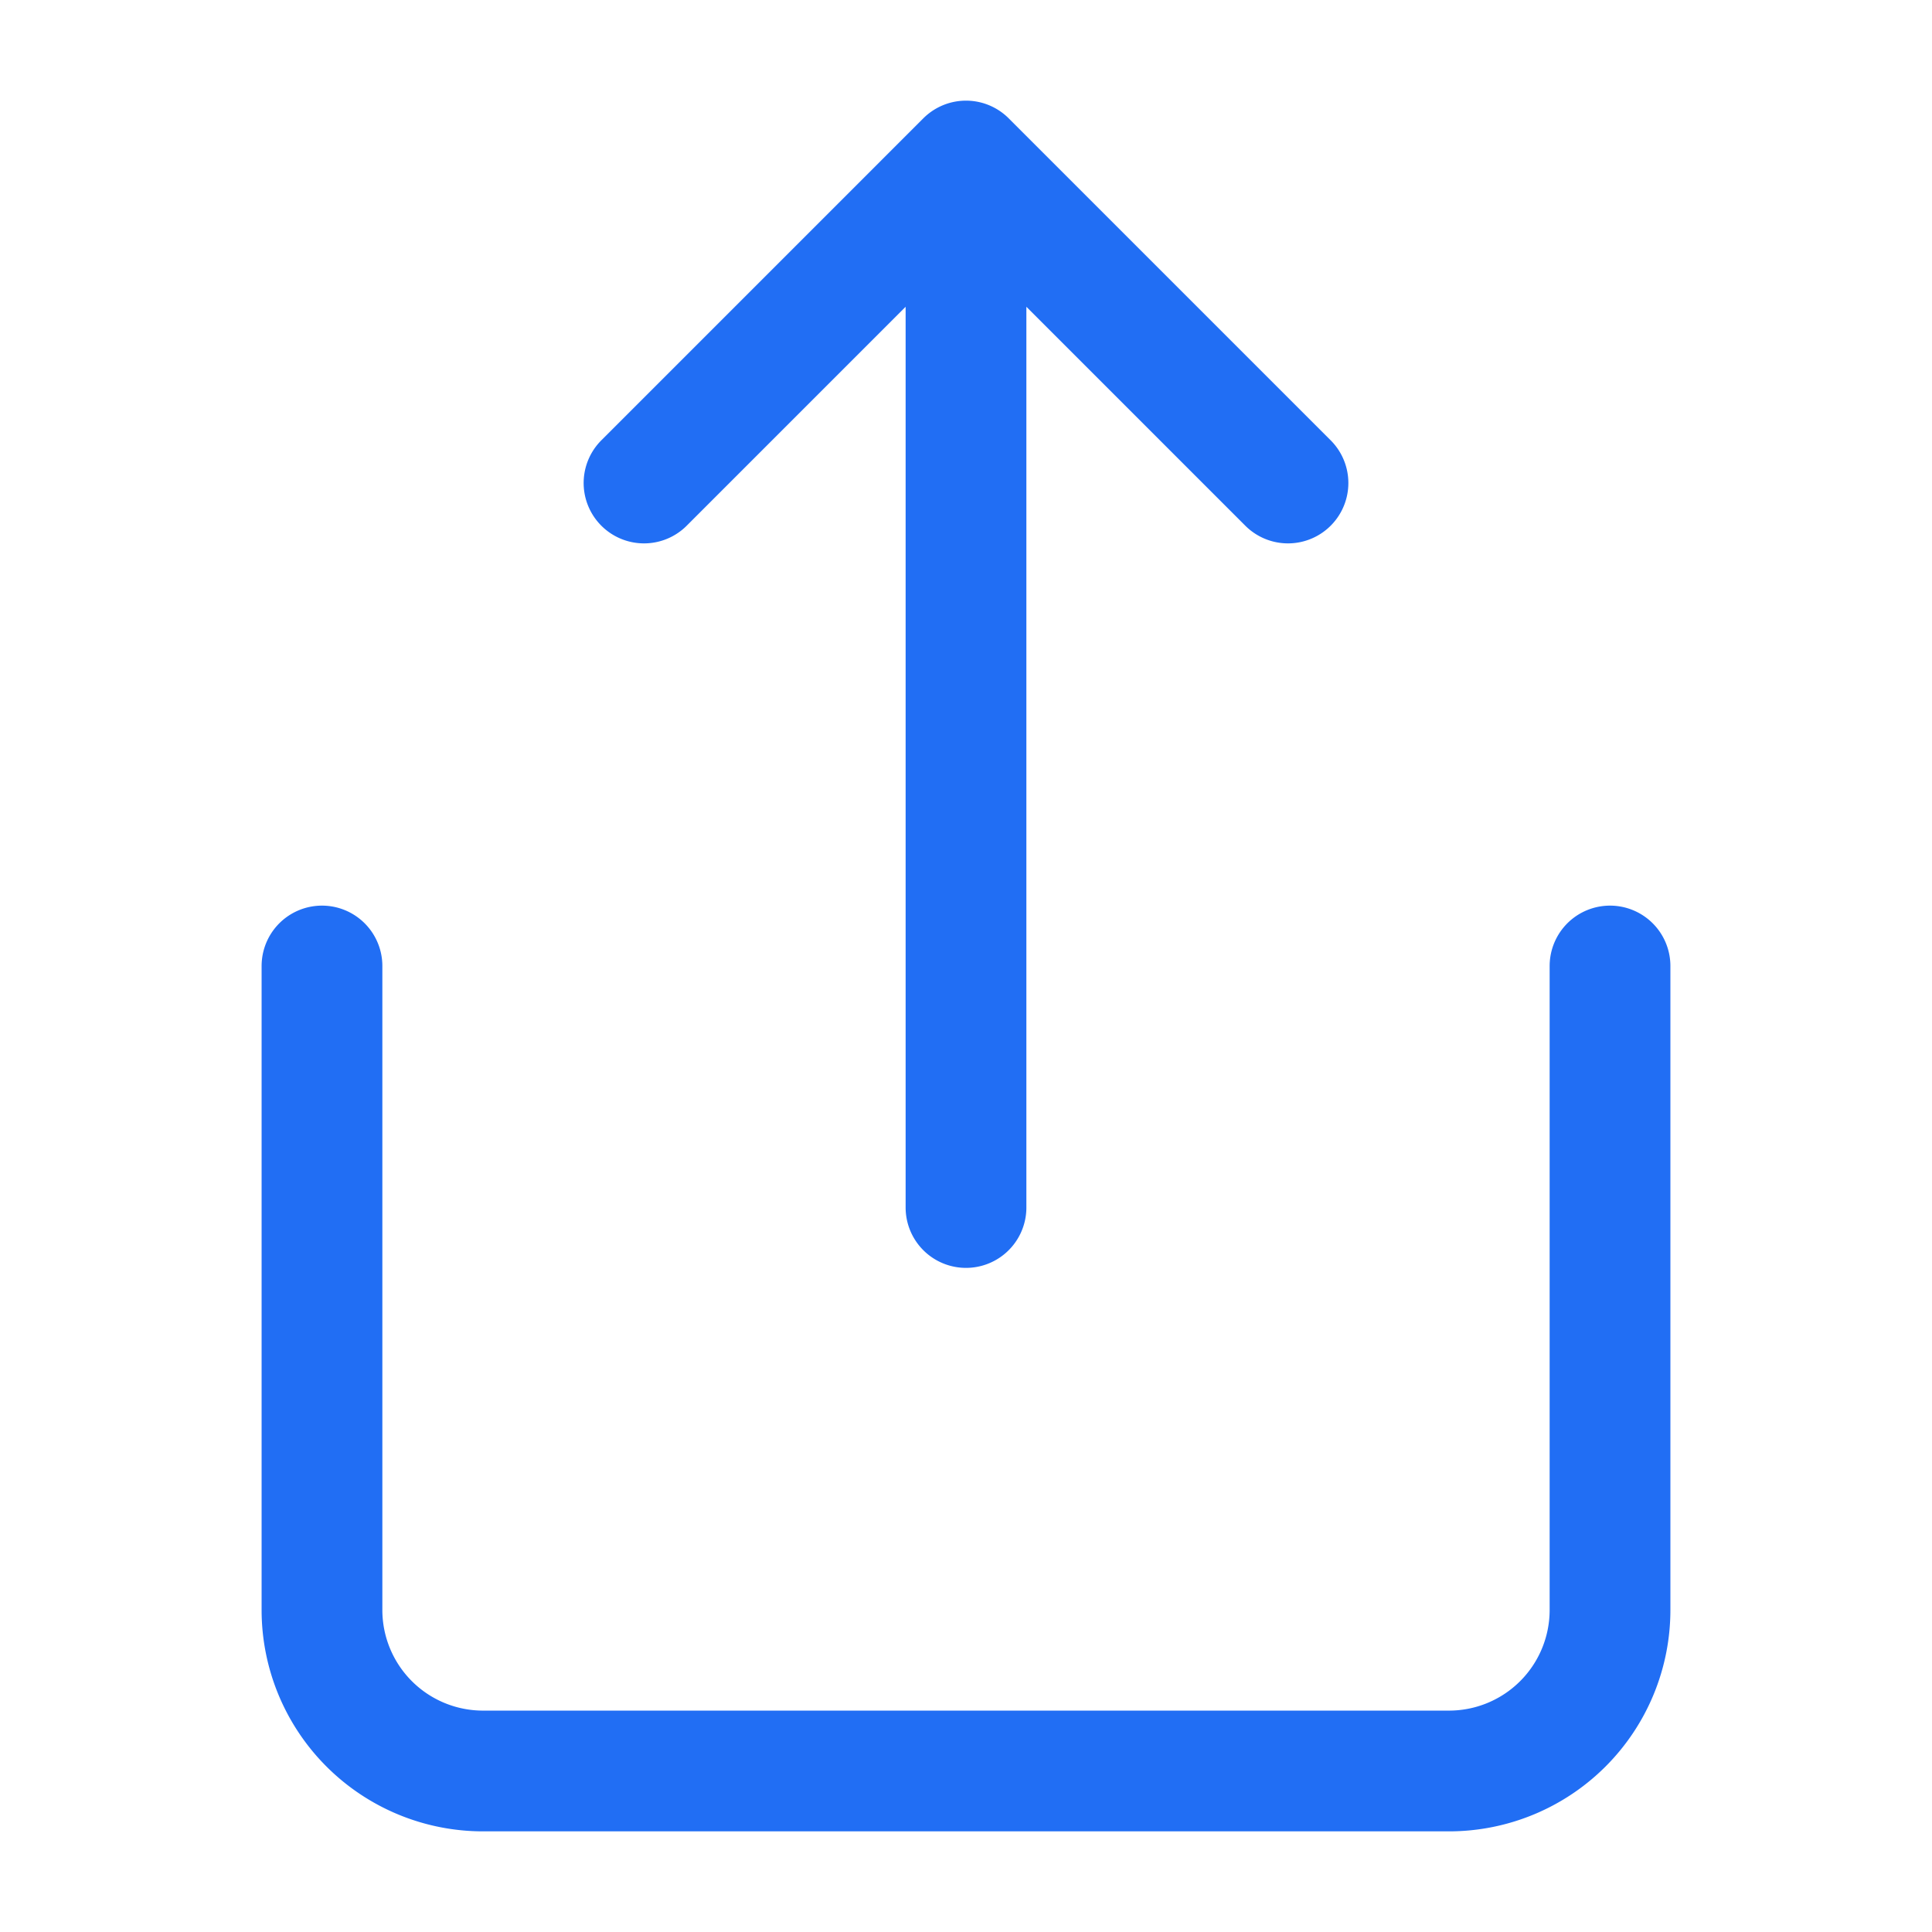 <svg xmlns="http://www.w3.org/2000/svg" fill="none" viewBox="0 0 32 32"><path stroke="#216EF4" stroke-linecap="round" stroke-linejoin="round" stroke-width="2" d="M5.333 16v10.667A2.667 2.667 0 008 29.333h16a2.667 2.667 0 002.667-2.666V16M21.333 8L16 2.667 10.667 8M16 2.667V20"/></svg>